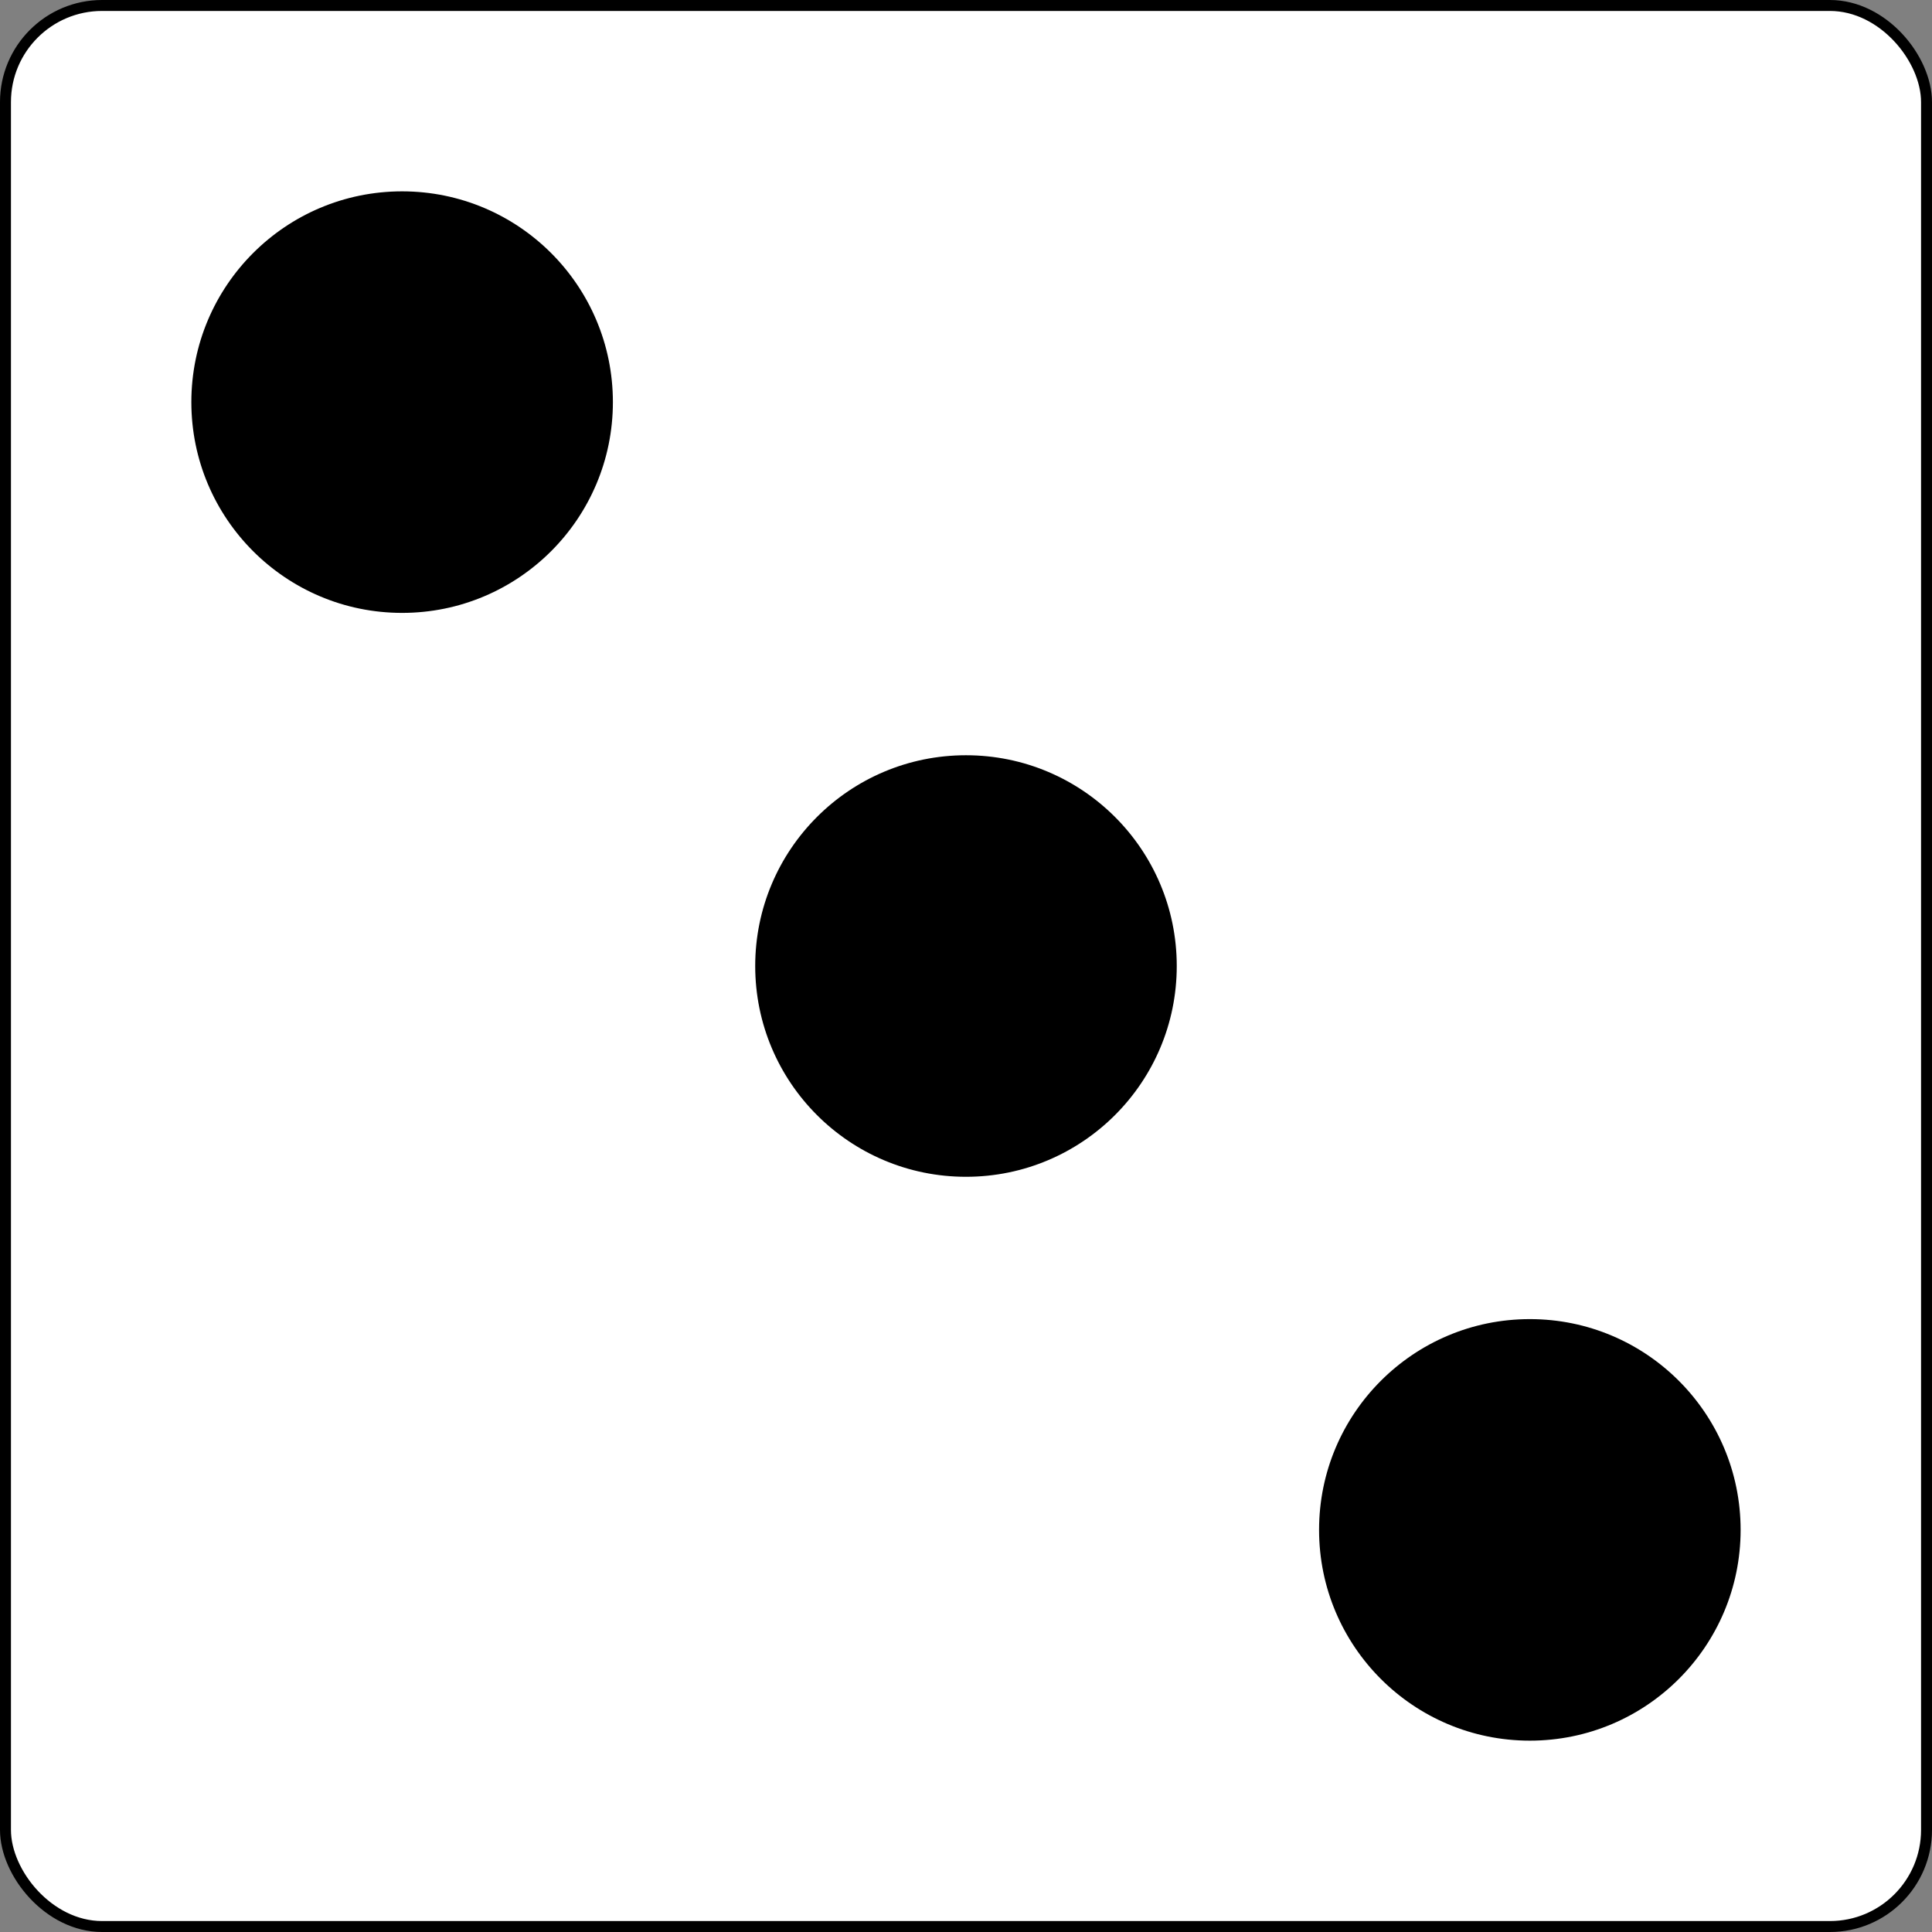 <?xml version="1.0" encoding="utf-8"?>
<!-- Created with Inkscape (http://www.inkscape.org/) --><svg height="200" id="svg8" inkscape:version="0.92.5 (2060ec1f9f, 2020-04-08)" sodipodi:docname="die-template.svg" version="1.1" viewBox="0 0 52.917 52.917" width="200" xmlns="http://www.w3.org/2000/svg" xmlns:cc="http://creativecommons.org/ns#" xmlns:dc="http://purl.org/dc/elements/1.1/" xmlns:inkscape="http://www.inkscape.org/namespaces/inkscape" xmlns:rdf="http://www.w3.org/1999/02/22-rdf-syntax-ns#" xmlns:sodipodi="http://sodipodi.sourceforge.net/DTD/sodipodi-0.dtd" xmlns:svg="http://www.w3.org/2000/svg">
<rect x="0" y="0" width="52.917" height="52.917" fill="#808080" stroke="none"/>
<defs id="defs2"/>
<sodipodi:namedview bordercolor="#666666" borderopacity="1.0" id="base" inkscape:bbox-nodes="true" inkscape:bbox-paths="true" inkscape:current-layer="layer1" inkscape:cx="-17.298426" inkscape:cy="67.163959" inkscape:document-units="px" inkscape:guide-bbox="true" inkscape:pageopacity="0.0" inkscape:pageshadow="2" inkscape:snap-bbox="true" inkscape:snap-bbox-edge-midpoints="true" inkscape:snap-bbox-midpoints="true" inkscape:snap-global="false" inkscape:snap-object-midpoints="true" inkscape:snap-page="true" inkscape:window-height="1038" inkscape:window-maximized="1" inkscape:window-width="1920" inkscape:window-x="0" inkscape:window-y="924" inkscape:zoom="1.4" pagecolor="#ffffff" showgrid="false" showguides="true" units="px">
<sodipodi:guide id="guide817" inkscape:locked="false" orientation="0,1" position="52.917,26.458"/>
<sodipodi:guide id="guide819" inkscape:locked="false" orientation="1,0" position="26.458,52.917"/>
<sodipodi:guide id="guide821" inkscape:locked="false" orientation="1,0" position="13.154,53.067"/>
<sodipodi:guide id="guide825" inkscape:locked="false" orientation="0,1" position="13.154,39.763"/>
<sodipodi:guide id="guide827" inkscape:locked="false" orientation="0,1" position="53.067,13.154"/>
<sodipodi:guide id="guide829" inkscape:locked="false" orientation="1,0" position="39.762,53.067"/>
<sodipodi:guide id="guide841" inkscape:locked="false" orientation="-0.707,0.707" position="26.458,26.458"/>
<sodipodi:guide id="guide843" inkscape:locked="false" orientation="0.707,0.707" position="26.458,26.458"/>
<sodipodi:guide id="guide849" inkscape:locked="false" orientation="1,0" position="11.014,47.826"/>
<sodipodi:guide id="guide851" inkscape:locked="false" orientation="1,0" position="41.902,47.826"/>
<sodipodi:guide id="guide853" inkscape:locked="false" orientation="0,1" position="47.826,41.903"/>
<sodipodi:guide id="guide855" inkscape:locked="false" orientation="0,1" position="47.826,11.014"/>
</sodipodi:namedview>
<g id="layer1" inkscape:groupmode="layer" inkscape:label="Layer 1" transform="translate(0,-244.083)">
<rect height="52.617" id="rect815" rx="2.646" ry="2.646" style="opacity:1;fill:#ffffff;fill-opacity:1;fill-rule:evenodd;stroke:#000000;stroke-width:0.3;stroke-linecap:butt;stroke-linejoin:round;stroke-miterlimit:4;stroke-dasharray:none;stroke-dashoffset:0;stroke-opacity:1;paint-order:stroke markers fill" width="52.617" x="0.15" y="244.233"/>
<circle cx="11.014" cy="255.097" id="dot-0" inkscape:label="#path831" r="5.773" style="opacity: 1;
fill: #000;
fill-opacity: 1;
fill-rule: evenodd;
stroke: none;
stroke-width: 0.3;
stroke-linecap: butt;
stroke-linejoin: round;
stroke-miterlimit: 4;
stroke-dasharray: none;
stroke-dashoffset: 0;
stroke-opacity: 1;
paint-order: stroke markers fill"/>
<circle cx="11.014" cy="270.542" id="dot-5" inkscape:label="#circle833" r="5.773" style="opacity: 1;
fill: #000;
fill-opacity: 1;
fill-rule: evenodd;
stroke: none;
stroke-width: 0.3;
stroke-linecap: butt;
stroke-linejoin: round;
stroke-miterlimit: 4;
stroke-dasharray: none;
stroke-dashoffset: 0;
stroke-opacity: 1;
paint-order: stroke markers fill;
display: none"/>
<circle cx="11.014" cy="285.986" id="dot-2" inkscape:label="#circle835" r="5.773" style="opacity: 1;
fill: #000;
fill-opacity: 1;
fill-rule: evenodd;
stroke: none;
stroke-width: 0.3;
stroke-linecap: butt;
stroke-linejoin: round;
stroke-miterlimit: 4;
stroke-dasharray: none;
stroke-dashoffset: 0;
stroke-opacity: 1;
paint-order: stroke markers fill;
display: none"/>
<circle cx="26.458" cy="270.542" id="dot-4" inkscape:label="#circle837" r="5.773" style="opacity: 1;
fill: #000;
fill-opacity: 1;
fill-rule: evenodd;
stroke: none;
stroke-width: 0.3;
stroke-linecap: butt;
stroke-linejoin: round;
stroke-miterlimit: 4;
stroke-dasharray: none;
stroke-dashoffset: 0;
stroke-opacity: 1;
paint-order: stroke markers fill"/>
<circle cx="41.902" cy="255.097" id="dot-1" inkscape:label="#circle839" r="5.773" style="opacity: 1;
fill: #000;
fill-opacity: 1;
fill-rule: evenodd;
stroke: none;
stroke-width: 0.3;
stroke-linecap: butt;
stroke-linejoin: round;
stroke-miterlimit: 4;
stroke-dasharray: none;
stroke-dashoffset: 0;
stroke-opacity: 1;
paint-order: stroke markers fill;
display: none"/>
<circle cx="41.902" cy="270.542" id="dot-6" inkscape:label="#circle845" r="5.773" style="opacity: 1;
fill: #000;
fill-opacity: 1;
fill-rule: evenodd;
stroke: none;
stroke-width: 0.3;
stroke-linecap: butt;
stroke-linejoin: round;
stroke-miterlimit: 4;
stroke-dasharray: none;
stroke-dashoffset: 0;
stroke-opacity: 1;
paint-order: stroke markers fill;
display: none"/>
<circle cx="41.902" cy="285.986" id="dot-3" inkscape:label="#circle847" r="5.773" style="opacity: 1;
fill: #000;
fill-opacity: 1;
fill-rule: evenodd;
stroke: none;
stroke-width: 0.3;
stroke-linecap: butt;
stroke-linejoin: round;
stroke-miterlimit: 4;
stroke-dasharray: none;
stroke-dashoffset: 0;
stroke-opacity: 1;
paint-order: stroke markers fill"/>
</g>
</svg>